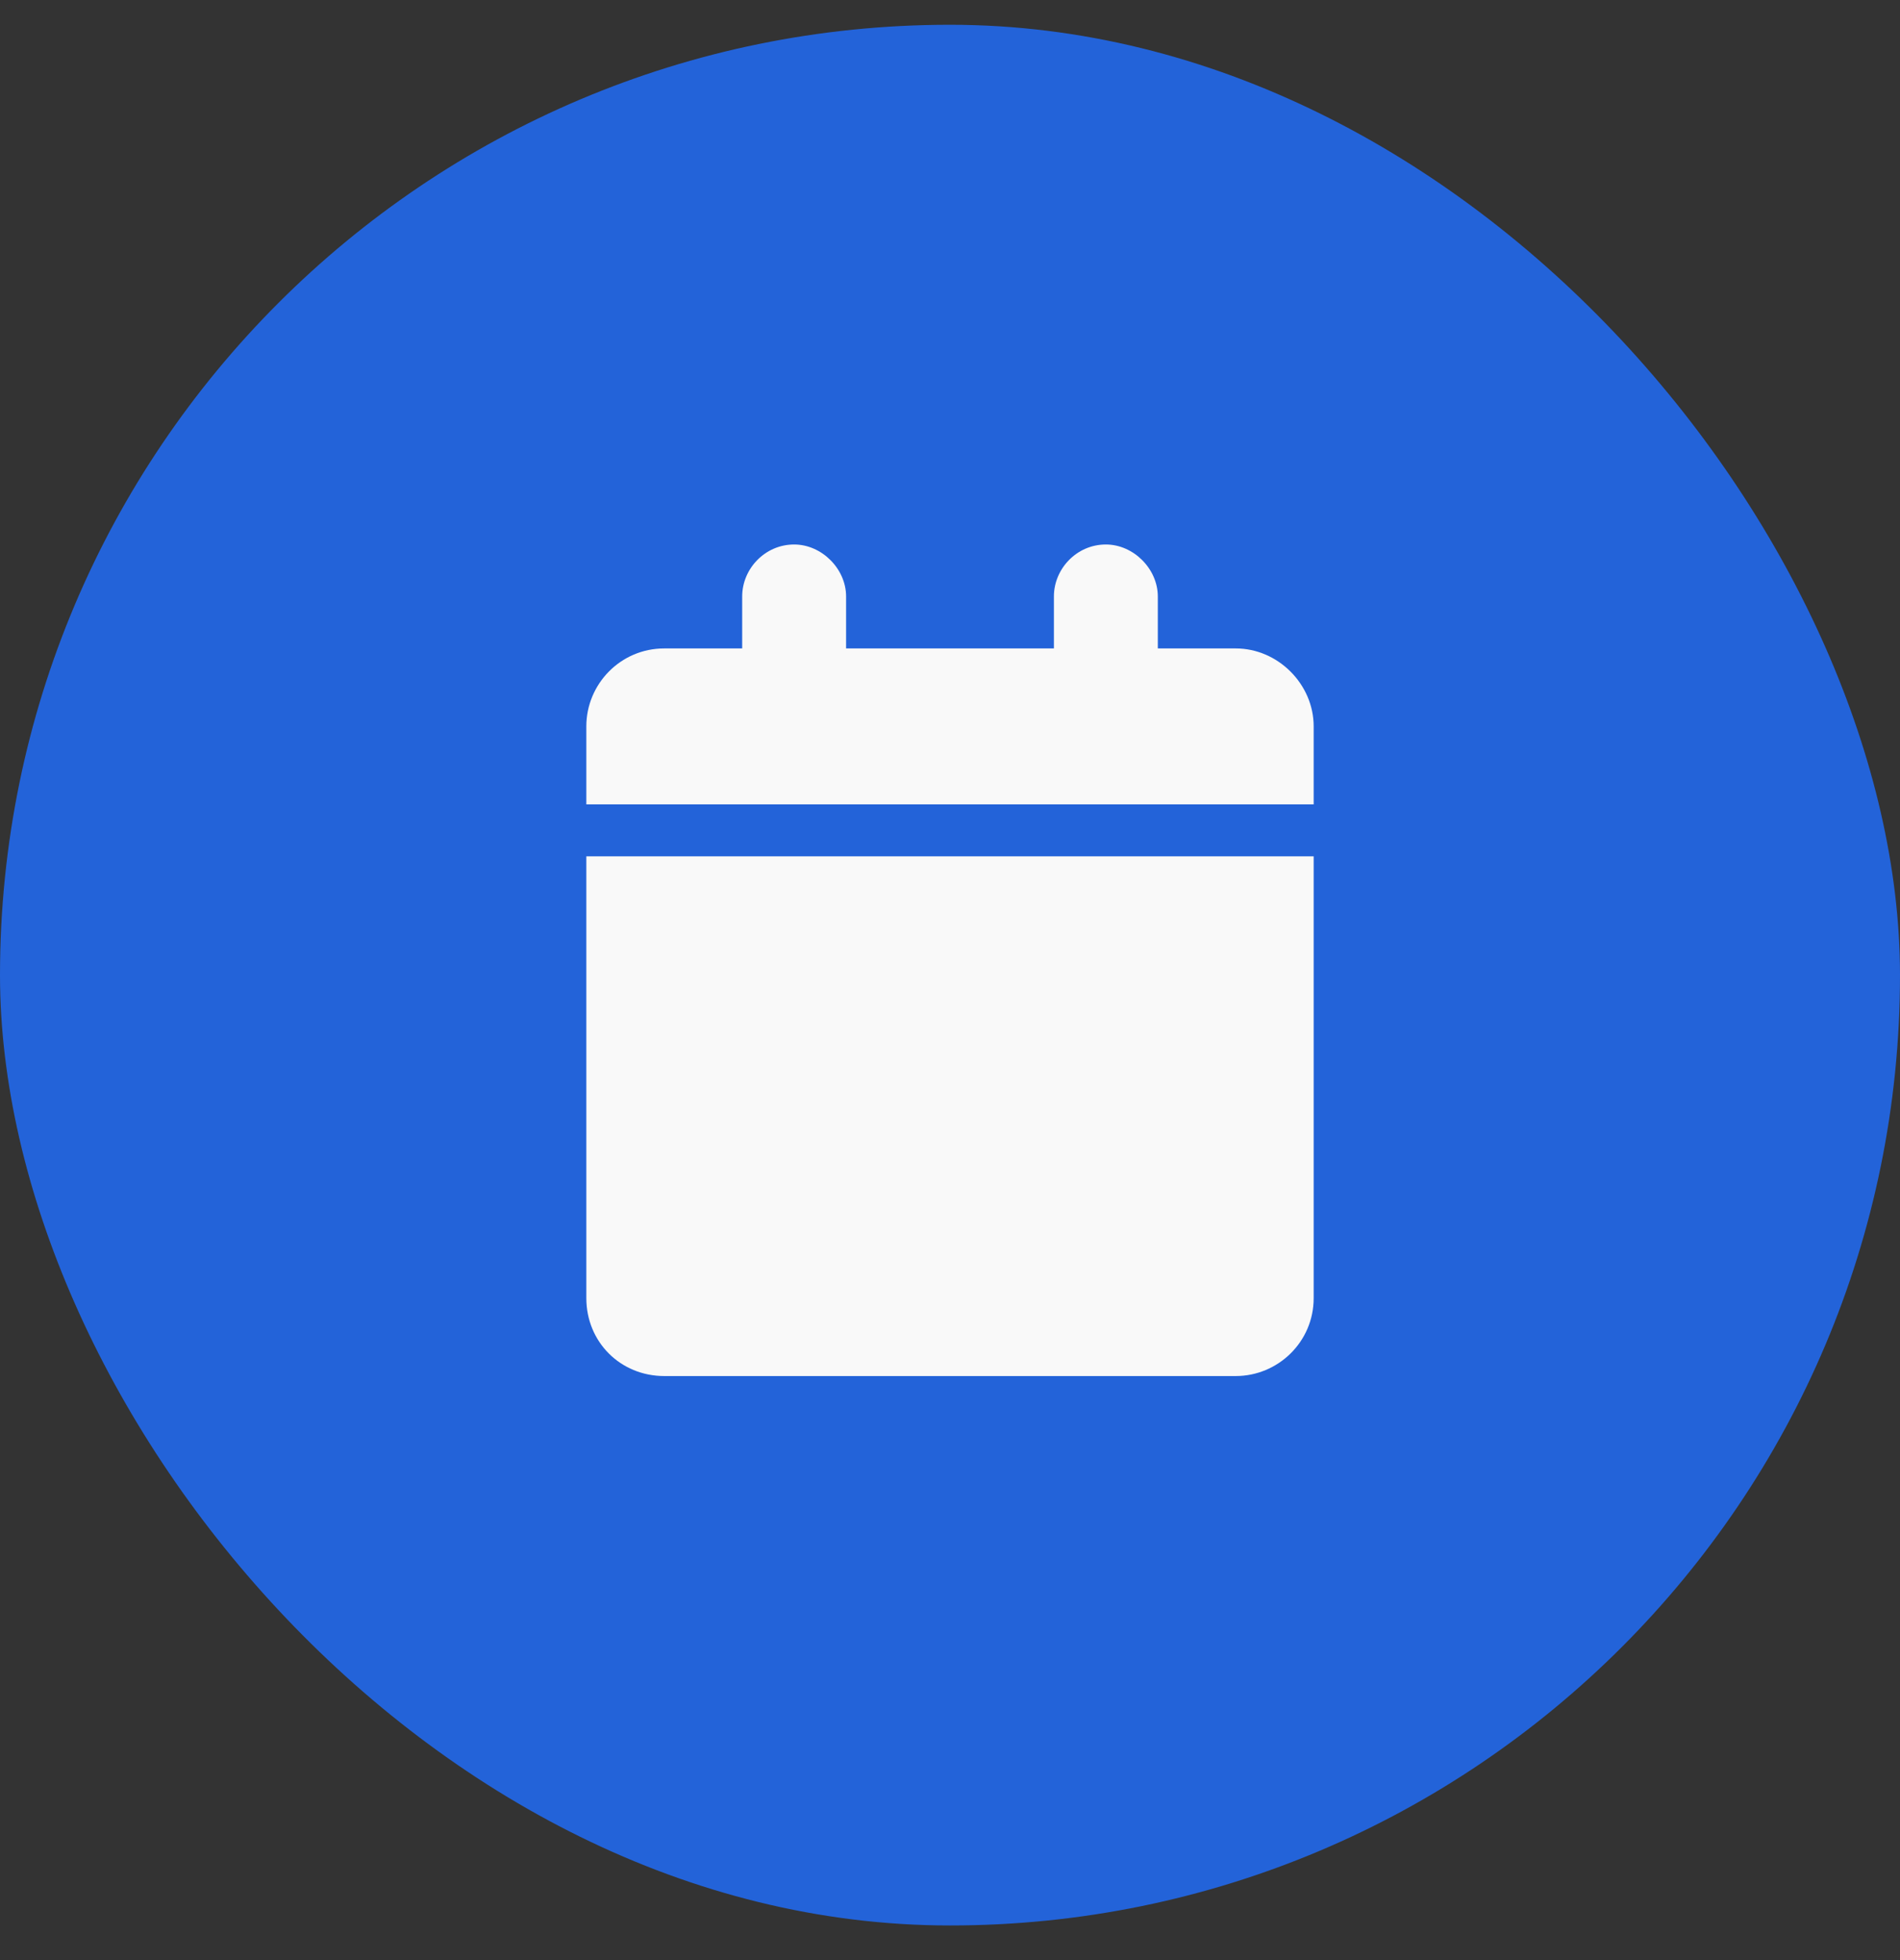 <svg width="32" height="33" viewBox="0 0 32 33" fill="none" xmlns="http://www.w3.org/2000/svg">
<rect x="0" y="0" width="32" height="33" fill="#333333" stroke="none"/>
<rect y="0.417" width="32" height="32" rx="16" fill="#2363D9"/>
<path d="M12.5 10.042C12.5 9.577 12.883 9.167 13.375 9.167C13.84 9.167 14.25 9.577 14.25 10.042V10.917H17.75V10.042C17.75 9.577 18.133 9.167 18.625 9.167C19.09 9.167 19.5 9.577 19.5 10.042V10.917H20.812C21.523 10.917 22.125 11.519 22.125 12.229V13.542H9.875V12.229C9.875 11.519 10.449 10.917 11.188 10.917H12.5V10.042ZM22.125 14.417V21.855C22.125 22.593 21.523 23.167 20.812 23.167H11.188C10.449 23.167 9.875 22.593 9.875 21.855V14.417H22.125Z" fill="#F9F9F9"/>
</svg>
